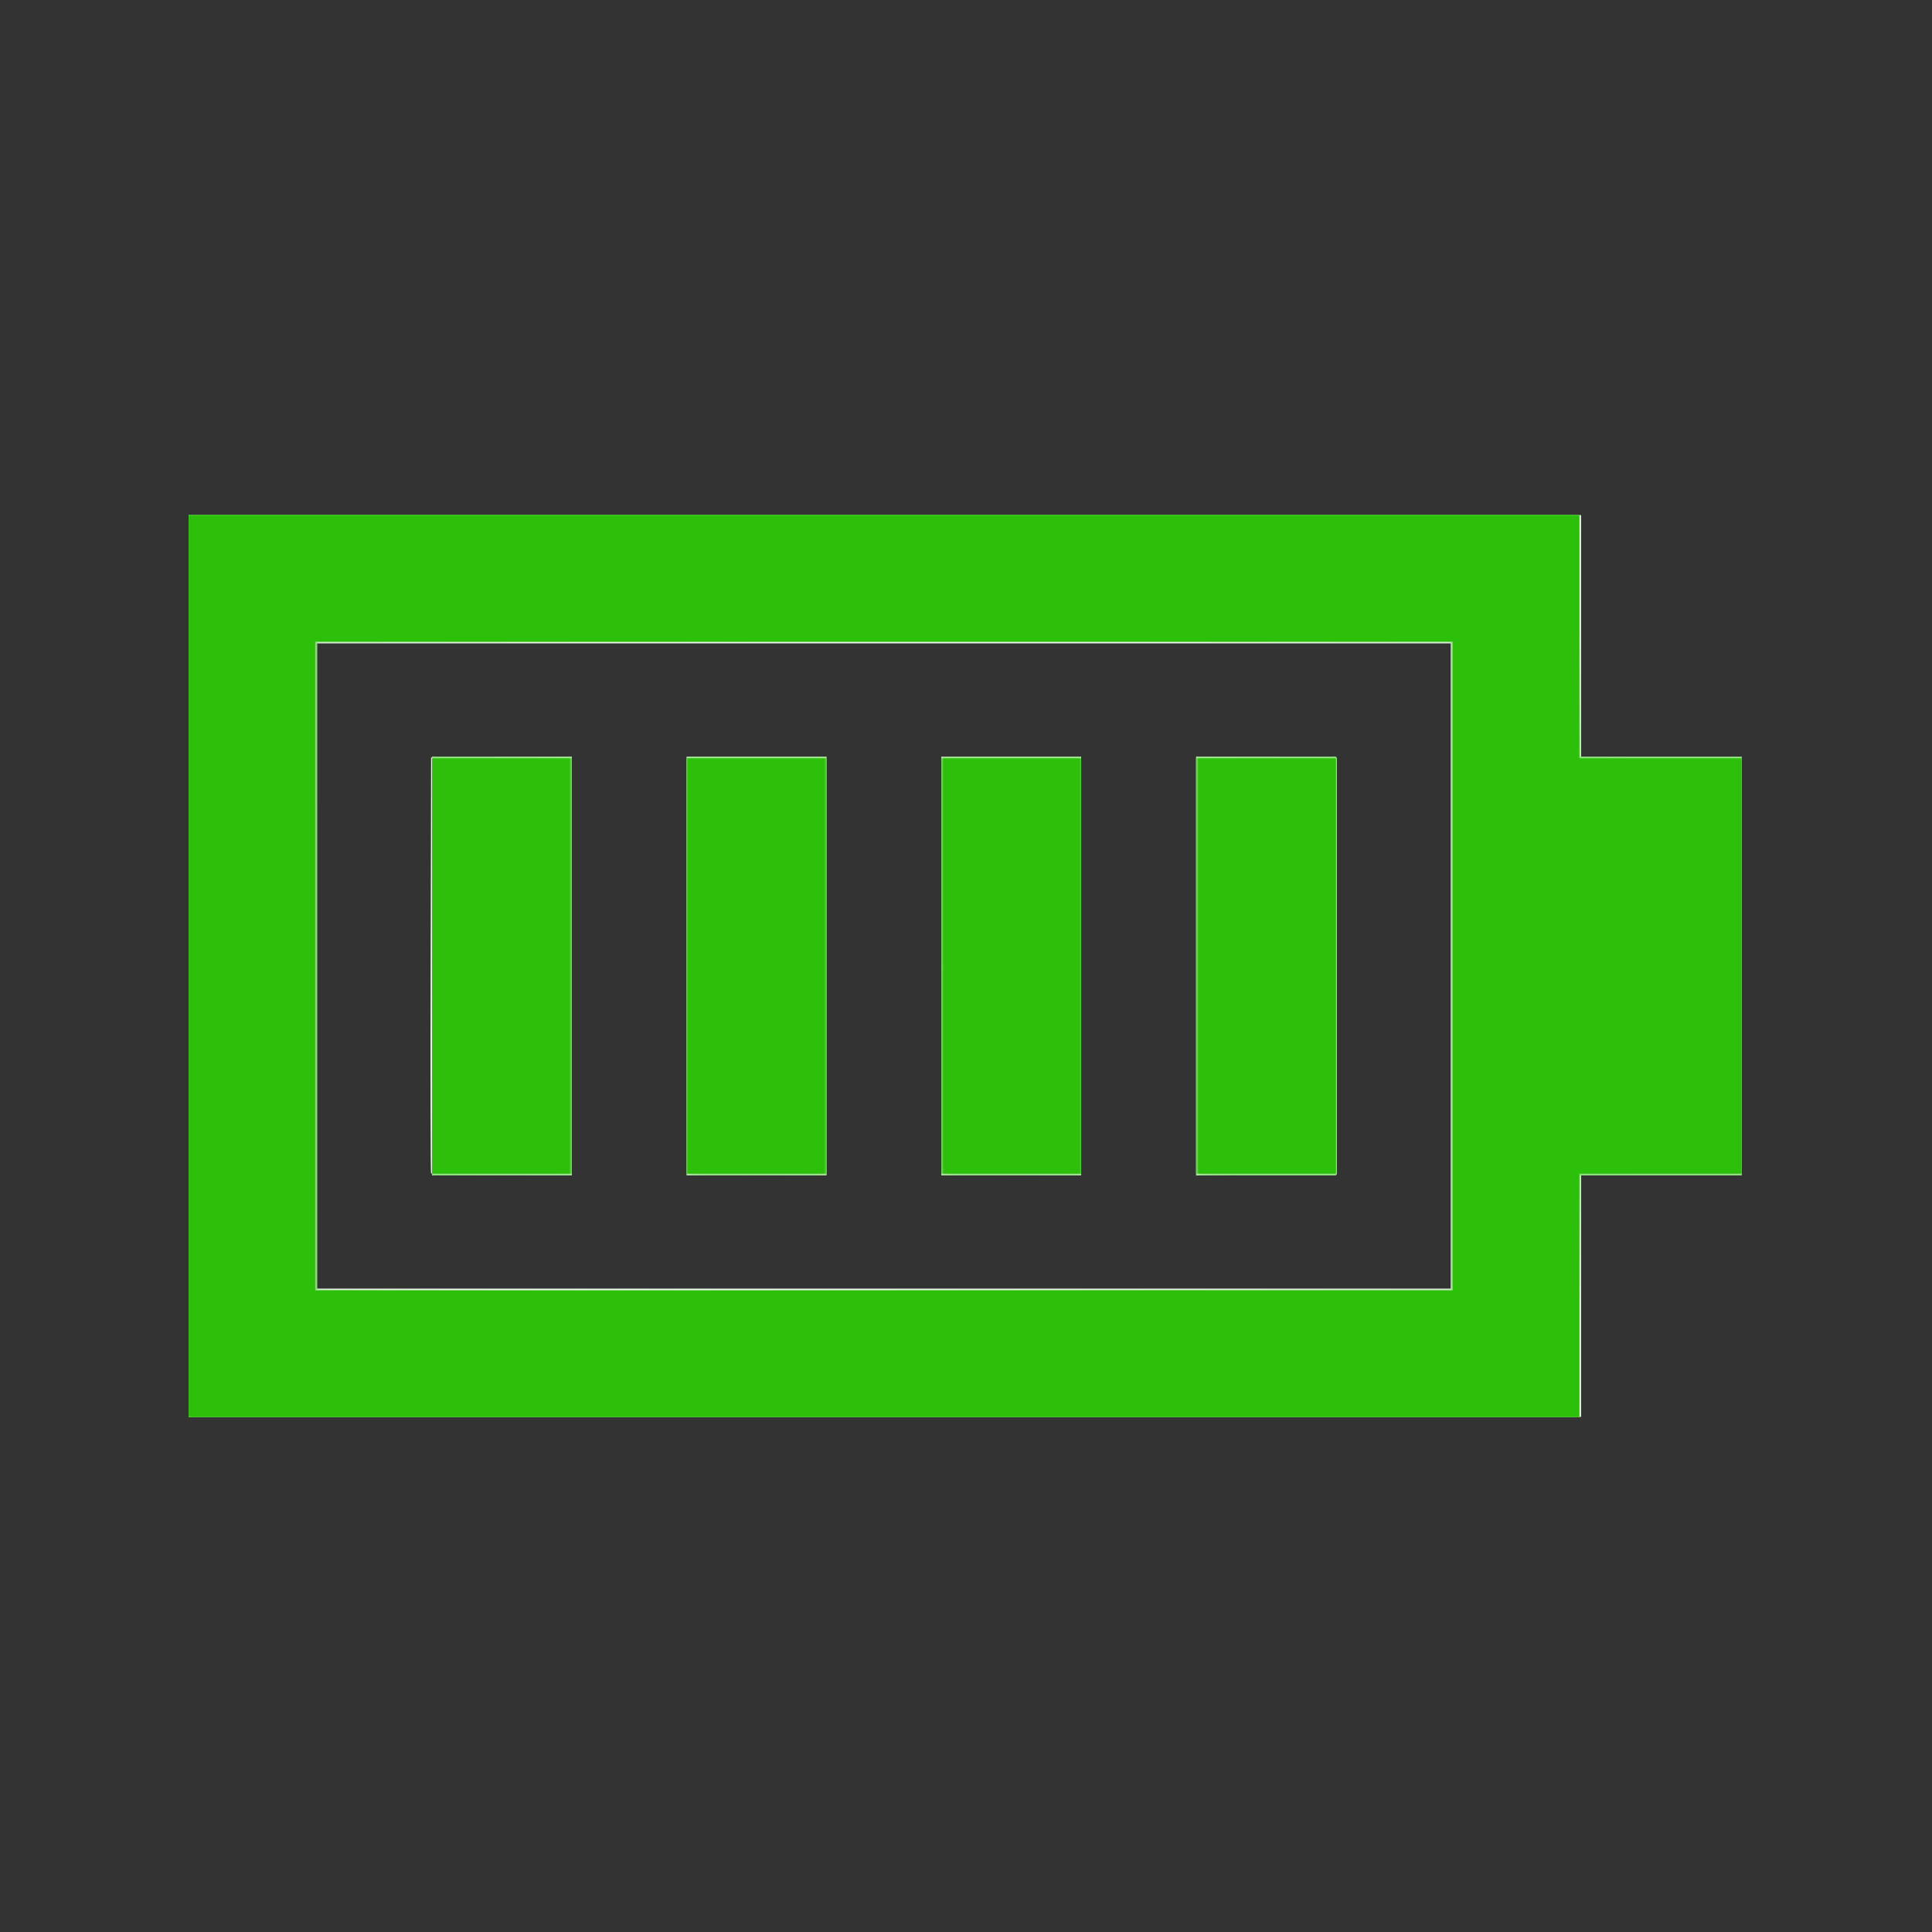<svg t="1710818577875" class="icon" viewBox="0 0 1024 1024" version="1.1" xmlns="http://www.w3.org/2000/svg" p-id="16050" width="25" height="25">
<rect x="0" y="0" width="1024" height="1024" fill="#333333" stroke="none"/>
<path d="M100 512V273h738v128h85v222h-85v128H100z m669 0V341H168v342h601zM228.461 621.75c-0.262-0.688-0.36-50.525-0.219-110.75l0.258-109.5 37.25-0.262 37.25-0.262V623h-37.031c-28.705 0-37.139-0.281-37.508-1.25zM364 512V401h74v222h-74z m135 0V401h74v222h-74z m135 0V400.976l37.25 0.262 37.25 0.262v221l-37.25 0.262-37.25 0.262z" fill="#E7F7E4" p-id="16051"></path>
<path d="M100 512V273h737v128h86v222h-86v128H100z m669 0V340H168v344h601z m-540 0V401h74v222h-74z m135 0V401h74v222h-74z m135 0V401h74v222h-74z m135 0V401h74v222h-74z" fill="#A8E49A" p-id="16052"></path>
<path d="M100 512V273h737v128h86v222h-86v128H100z m669.5 0V340.5l-300.75-0.252-300.75-0.251v344.006l300.75-0.251 300.75-0.252zM229 512V400.975l36.75 0.263 36.75 0.262v221l-36.75 0.262-36.75 0.263z m135.466 109.763c-0.265-0.695-0.365-50.538-0.224-110.763l0.258-109.5h73v221l-36.277 0.263c-28.485 0.206-36.38-0.01-36.757-1z m135 0c-0.265-0.695-0.365-50.538-0.224-110.763l0.258-109.5h73v221l-36.277 0.263c-28.485 0.206-36.38-0.01-36.757-1z m134.995-0.013c-0.262-0.688-0.36-50.525-0.219-110.75l0.258-109.5 36.75-0.262 36.75-0.263V623h-36.531c-28.305 0-36.639-0.281-37.008-1.25z" fill="#91DE80" p-id="16053"></path>
<path d="M100 512V273h736.985l0.258 64.25 0.257 64.25 42.75 0.26 42.75 0.261V621.98l-42.75 0.26-42.75 0.261-0.257 64.25-0.258 64.25H100z m670-0.002V339.996l-301.006 0.252-301.006 0.252 0.003 171.25c0.002 94.187 0.004 171.475 0.006 171.75 0.002 0.275 135.453 0.5 301.003 0.5h301V511.998zM229 512V402h74v220h-74z m135 0V402h74v220h-74z m135 0V402h74v220h-74z m135 0V402h74v220h-74z" fill="#89DB76" p-id="16054"></path>
<path d="M100 512V273h737v129h86v220h-86v129H100z m670 0V340H167v344h603z m-541 0V402h74v220h-74z m135 0V402h74v220h-74z m135 0V402h74v220h-74z m135 0V402h74v220h-74z" fill="#69D151" p-id="16055"></path>
<path d="M100 512V273h737v129h86v220h-86v129H100z m670 0V340H167v344h603z m-541 0V402h73.5v220H229z m135 0V402h74v220h-74z m135.5 0V402H573v220h-73.5z m135.5 0V402h73v220h-73z" fill="#4CC931" p-id="16056"></path>
<path d="M100 512V273h737v129h86v220h-86v129H100z m670 0V340H167v344h603z m-541 0V402h73v220h-73z m135.5 0V402H437v220h-72.5z m135.5 0V402h72.5v220H500z m135 0V402h73v220h-73z" fill="#2DC00B" p-id="16057"></path>
</svg>